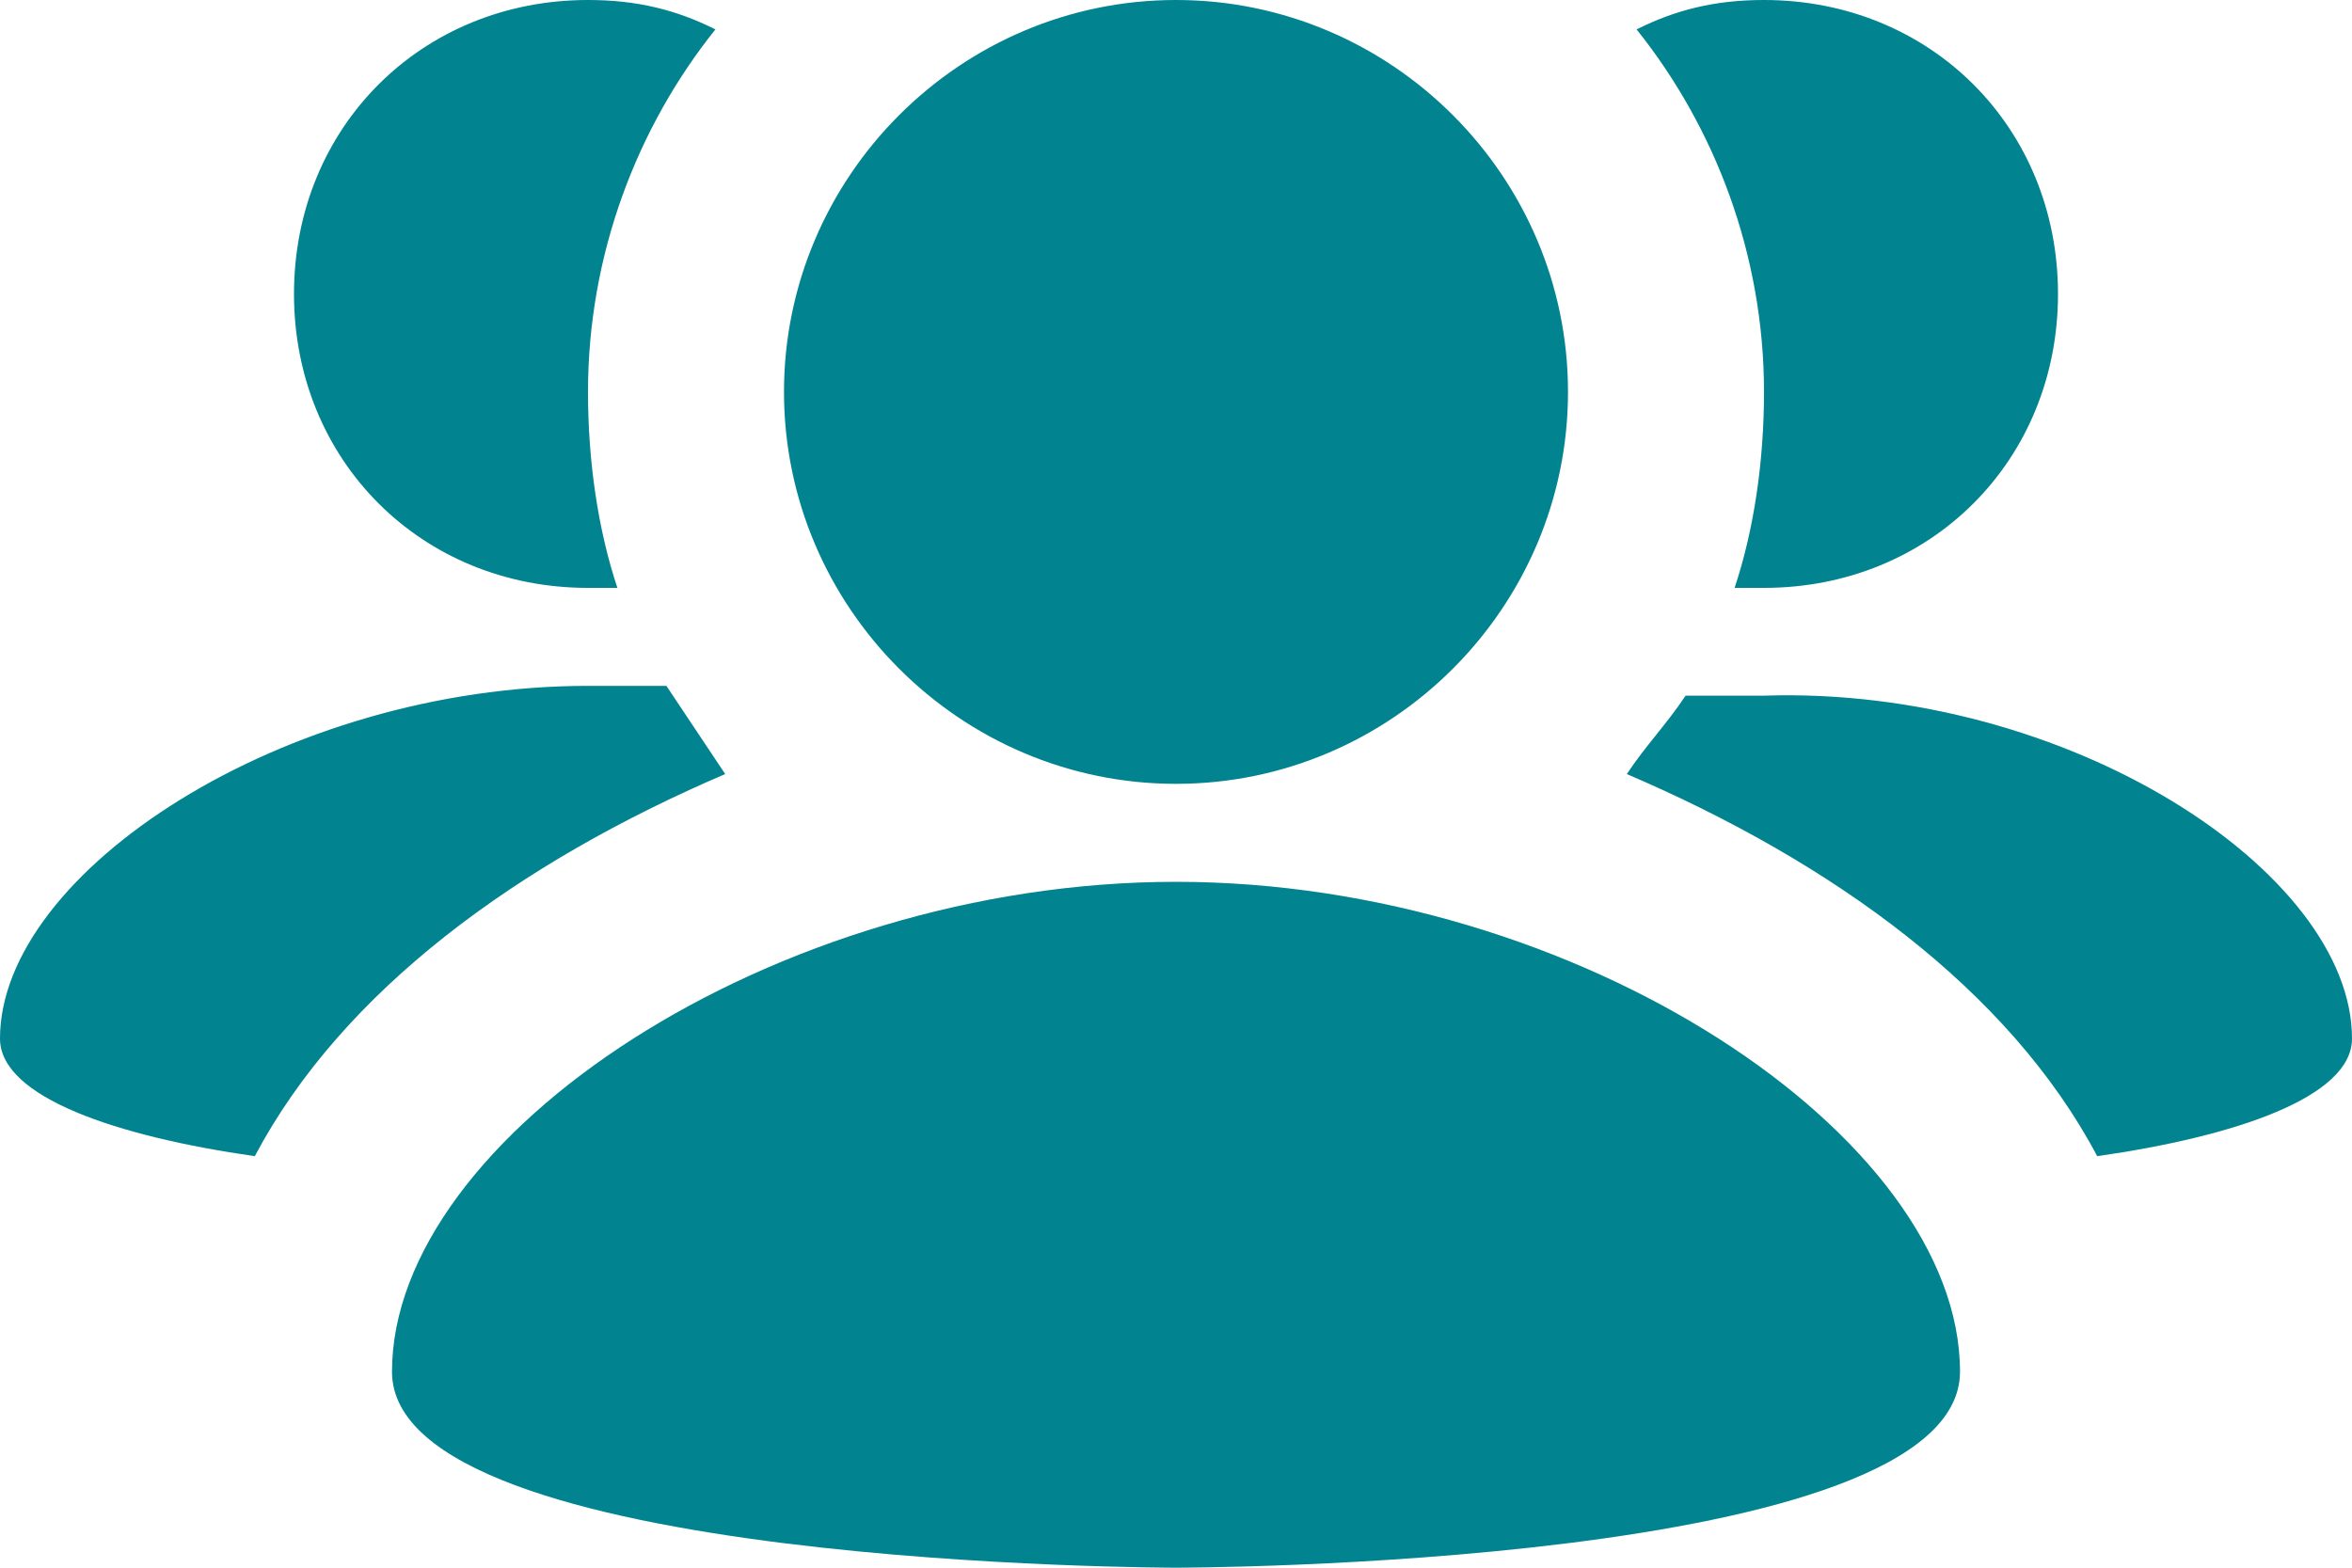 <svg width="54" height="36" viewBox="0 0 54 36" fill="none" xmlns="http://www.w3.org/2000/svg">
<path d="M54 23.85C54 25.2 51.3 26.1 48.15 26.55C46.125 22.725 42.075 19.8 37.35 17.775C37.8 17.1 38.25 16.65 38.7 15.975H40.5C47.475 15.75 54 20.025 54 23.85ZM15.3 15.75H13.5C6.525 15.75 0 20.025 0 23.85C0 25.2 2.7 26.1 5.85 26.55C7.875 22.725 11.925 19.8 16.65 17.775L15.3 15.75ZM27 18C31.95 18 36 13.95 36 9C36 4.05 31.95 0 27 0C22.05 0 18 4.05 18 9C18 13.95 22.05 18 27 18ZM27 20.25C17.775 20.25 9 26.1 9 31.5C9 36 27 36 27 36C27 36 45 36 45 31.5C45 26.1 36.225 20.25 27 20.25ZM39.825 13.5H40.5C44.325 13.5 47.25 10.575 47.25 6.75C47.25 2.925 44.325 0 40.5 0C39.375 0 38.475 0.225 37.575 0.675C39.375 2.925 40.5 5.85 40.5 9C40.5 10.575 40.275 12.15 39.825 13.5ZM13.5 13.5H14.175C13.725 12.15 13.5 10.575 13.5 9C13.5 5.85 14.625 2.925 16.425 0.675C15.525 0.225 14.625 0 13.5 0C9.675 0 6.75 2.925 6.75 6.75C6.75 10.575 9.675 13.5 13.5 13.5Z" fill="#018390"/>
</svg>
